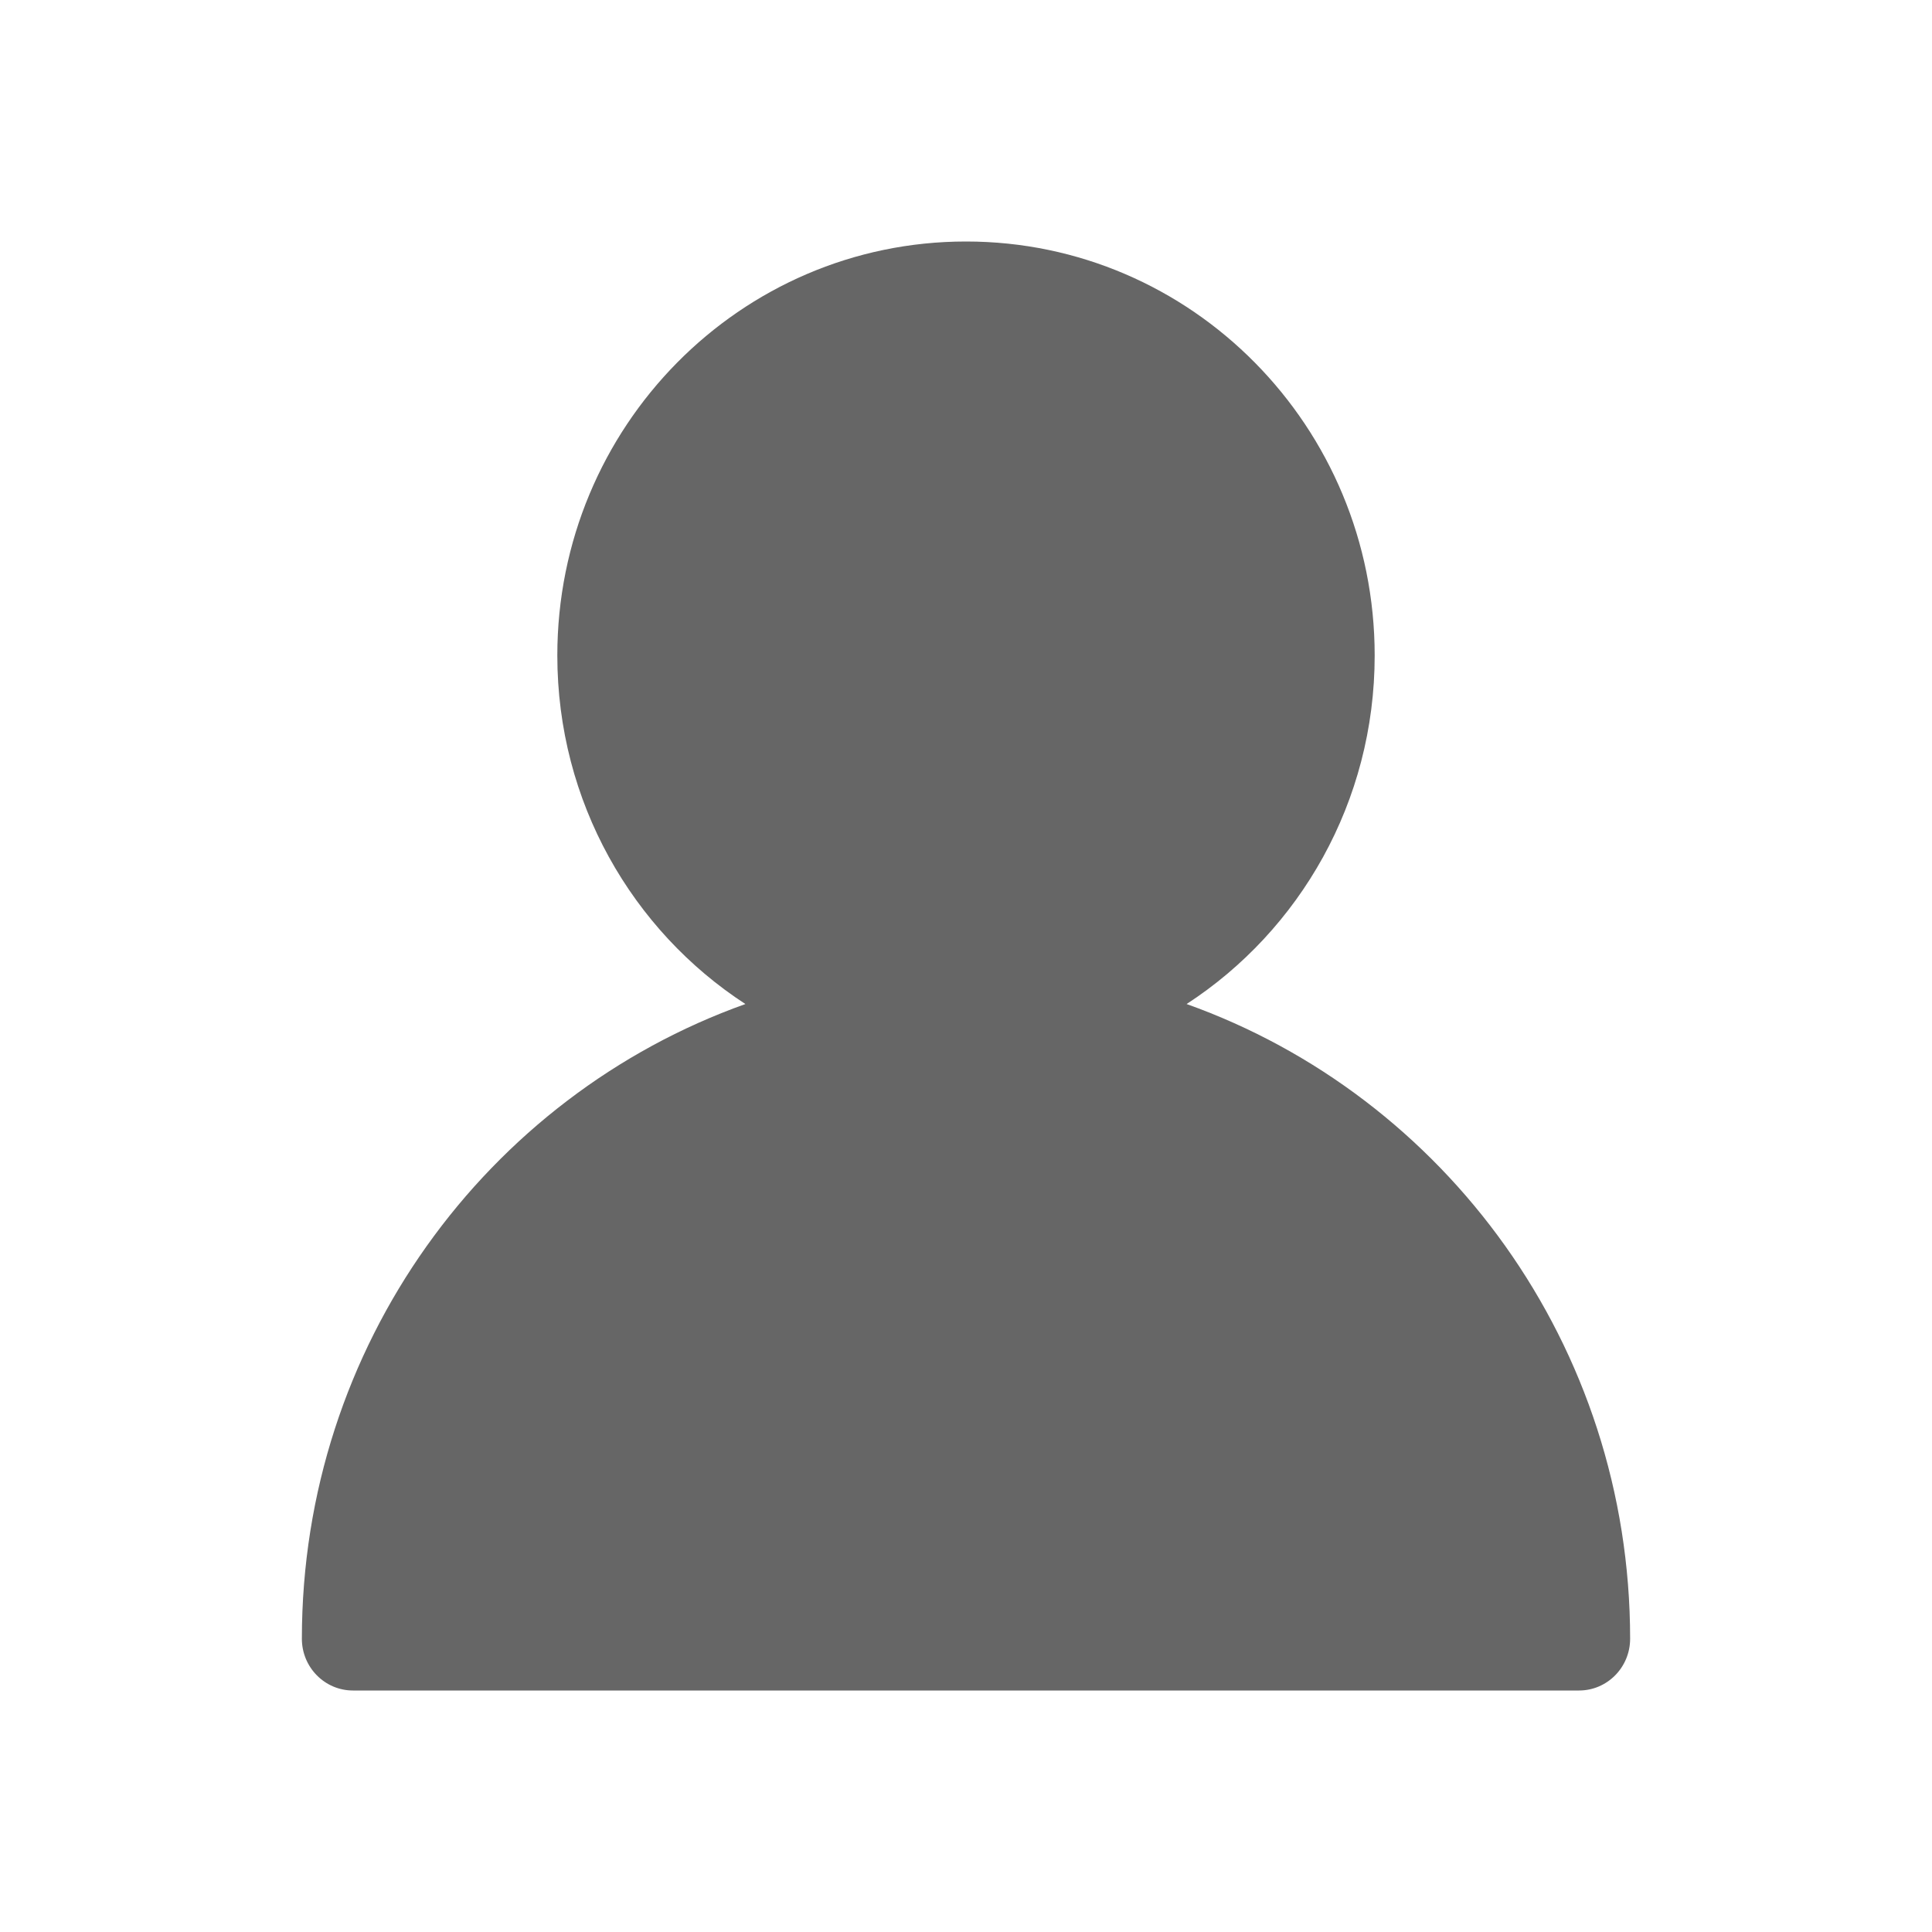 <!--?xml version="1.0" encoding="UTF-8"?-->
<svg width="32px" height="32px" viewBox="0 0 32 32" version="1.1" xmlns="http://www.w3.org/2000/svg" xmlns:xlink="http://www.w3.org/1999/xlink">
    <title>74.我的</title>
    <g id="74.我的" stroke="none" stroke-width="1" fill="none" fill-rule="evenodd">
        <g id="我的" transform="translate(5, 4)" fill="#000000" fill-rule="nonzero">
            <path d="M11,0 C14.739,0 17.769,3.07 17.769,6.857 C17.769,9.281 16.528,11.411 14.654,12.63 C18.933,14.156 22,18.286 22,23.143 C22,23.616 21.621,24 21.154,24 C20.687,24 1.313,24 0.846,24 C0.379,24 0,23.616 0,23.143 C0,18.286 3.067,14.156 7.346,12.63 C5.472,11.411 4.231,9.281 4.231,6.857 C4.231,3.07 7.261,0 11,0 Z" id="路径" fill="#666666"></path>
        </g>
    </g>
</svg>